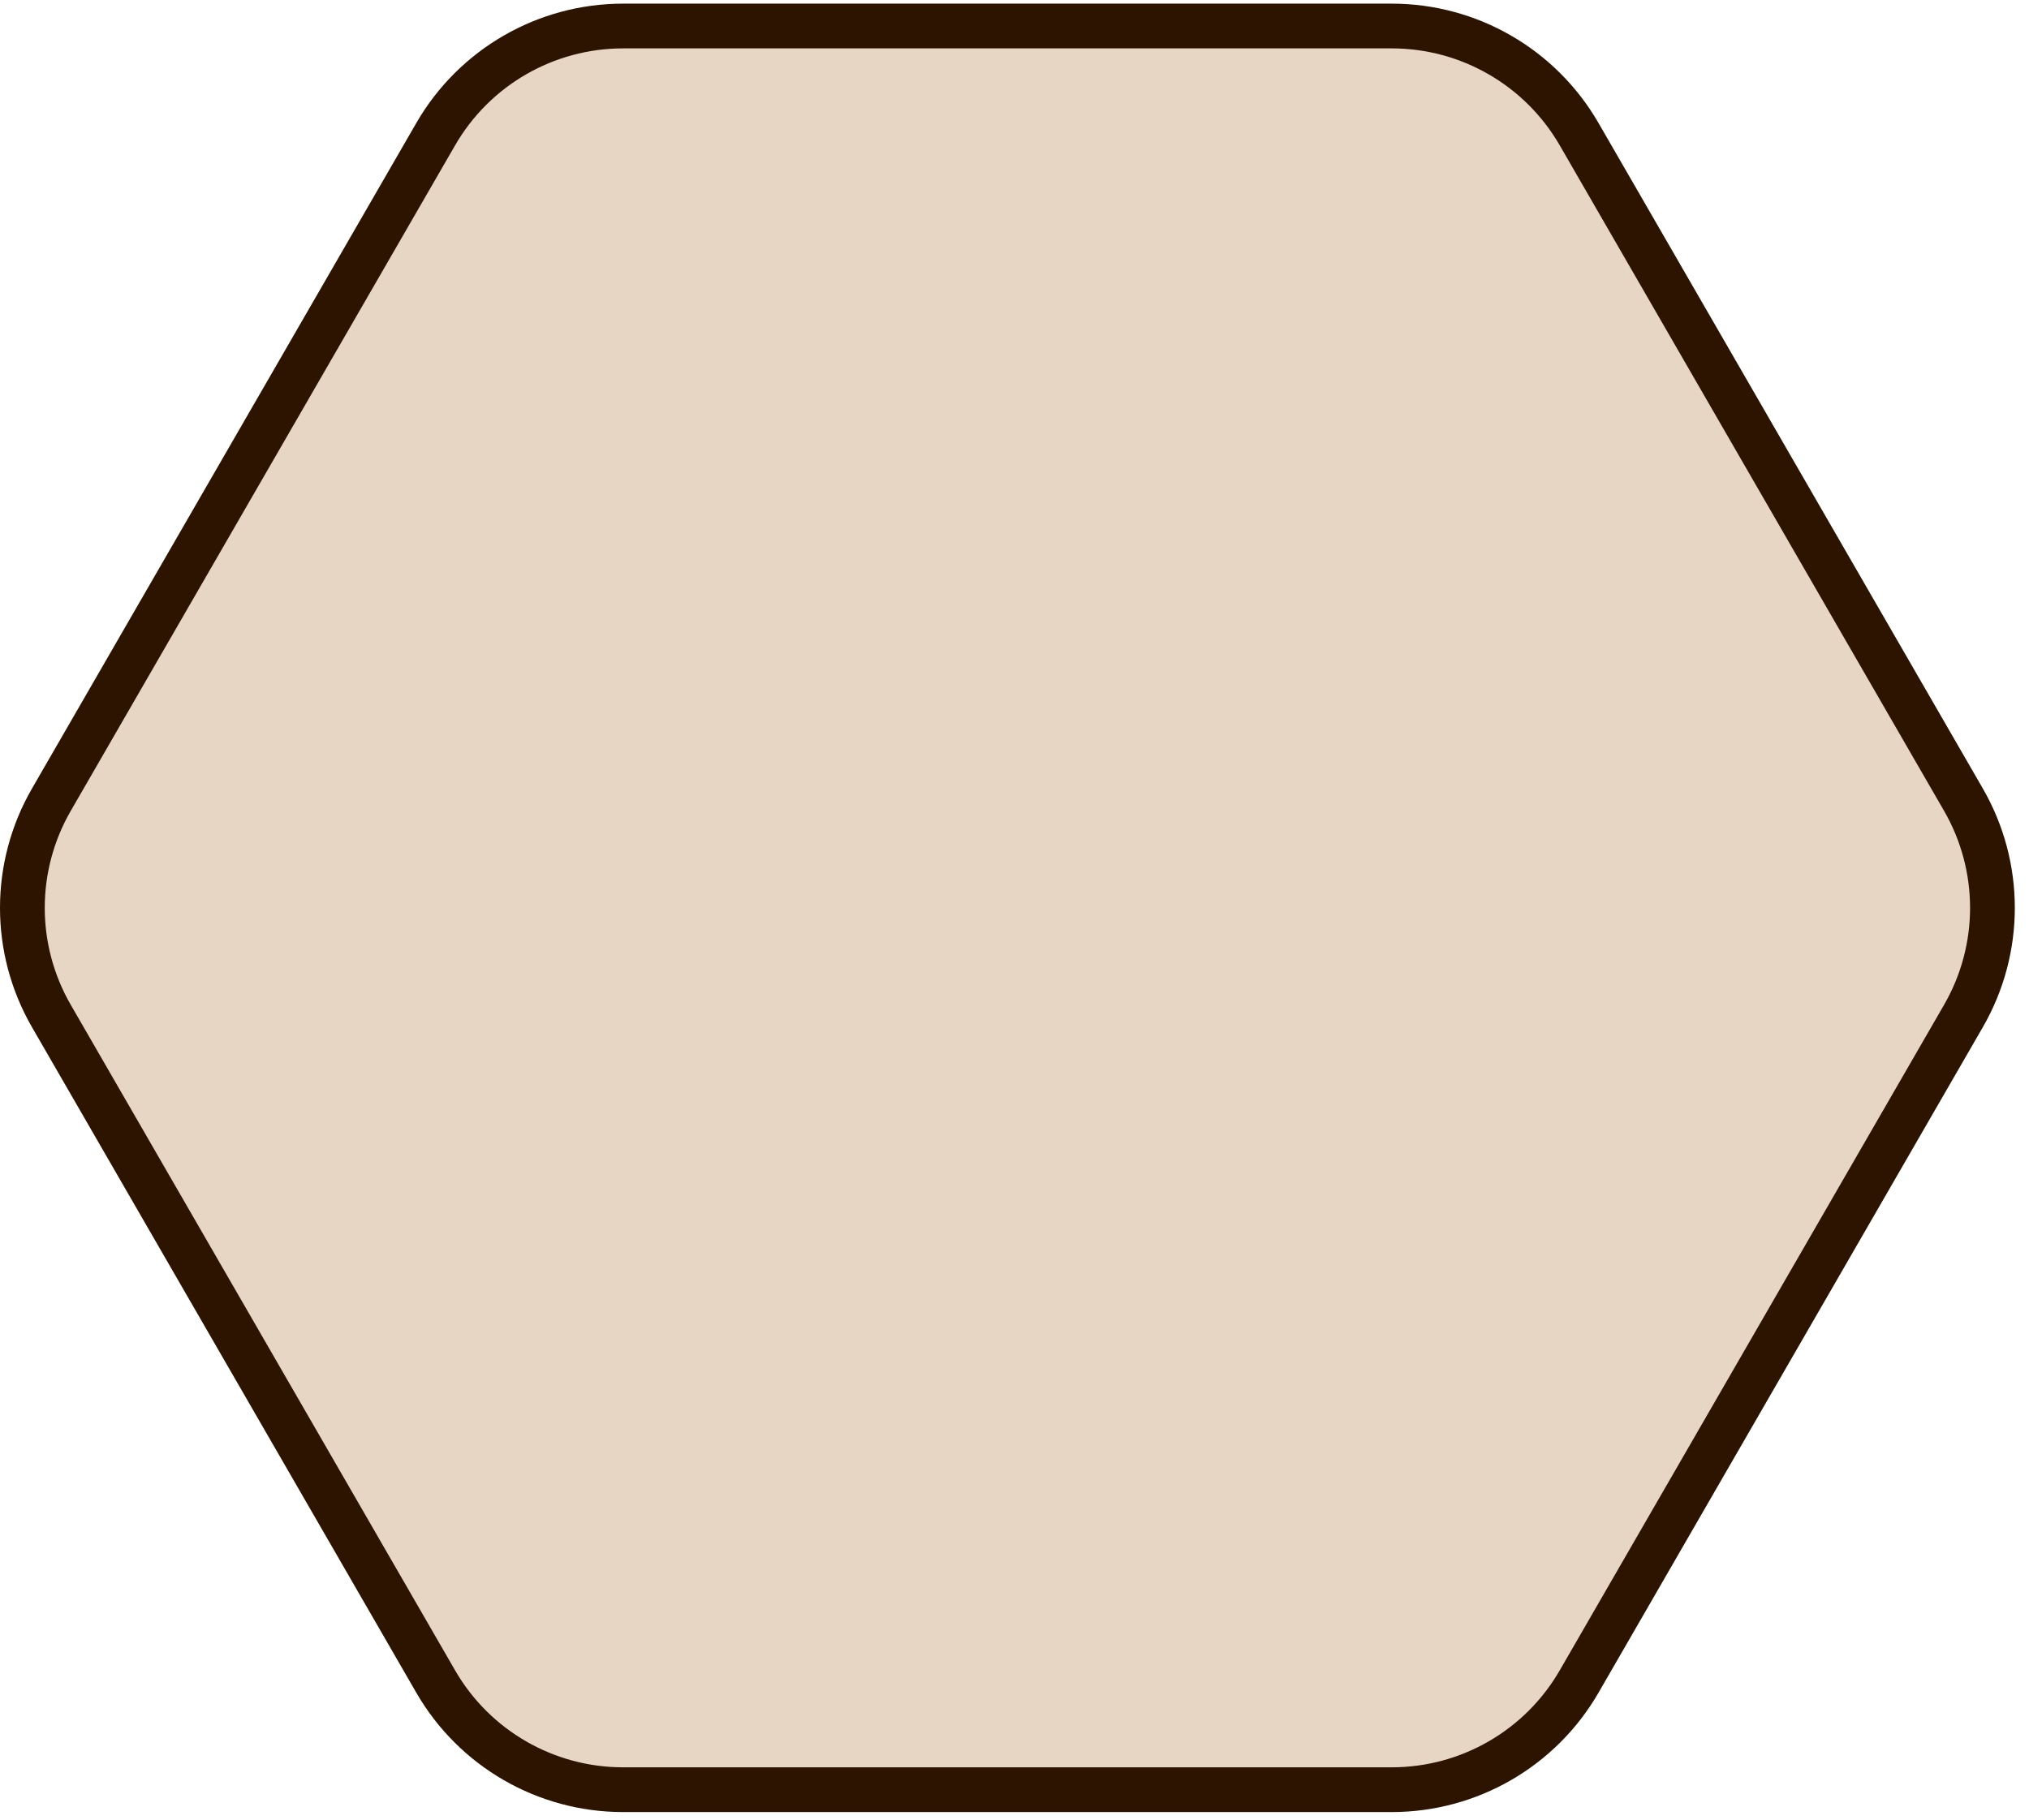 <svg width="136" height="122" viewBox="0 0 136 122" fill="none" xmlns="http://www.w3.org/2000/svg">
<path d="M131.607 68.115L105.845 112.737C103.254 117.223 98.468 119.987 93.287 119.987L41.762 119.987C36.582 119.987 31.795 117.223 29.205 112.737L3.443 68.115C0.852 63.629 0.852 58.102 3.443 53.615L29.205 8.994C31.795 4.507 36.582 1.744 41.762 1.744L93.287 1.744C98.468 1.744 103.254 4.507 105.845 8.994L131.607 53.615C134.197 58.102 134.197 63.629 131.607 68.115Z" fill="#E6D6C3" stroke="#2D1401" stroke-width="3"/>
</svg>
